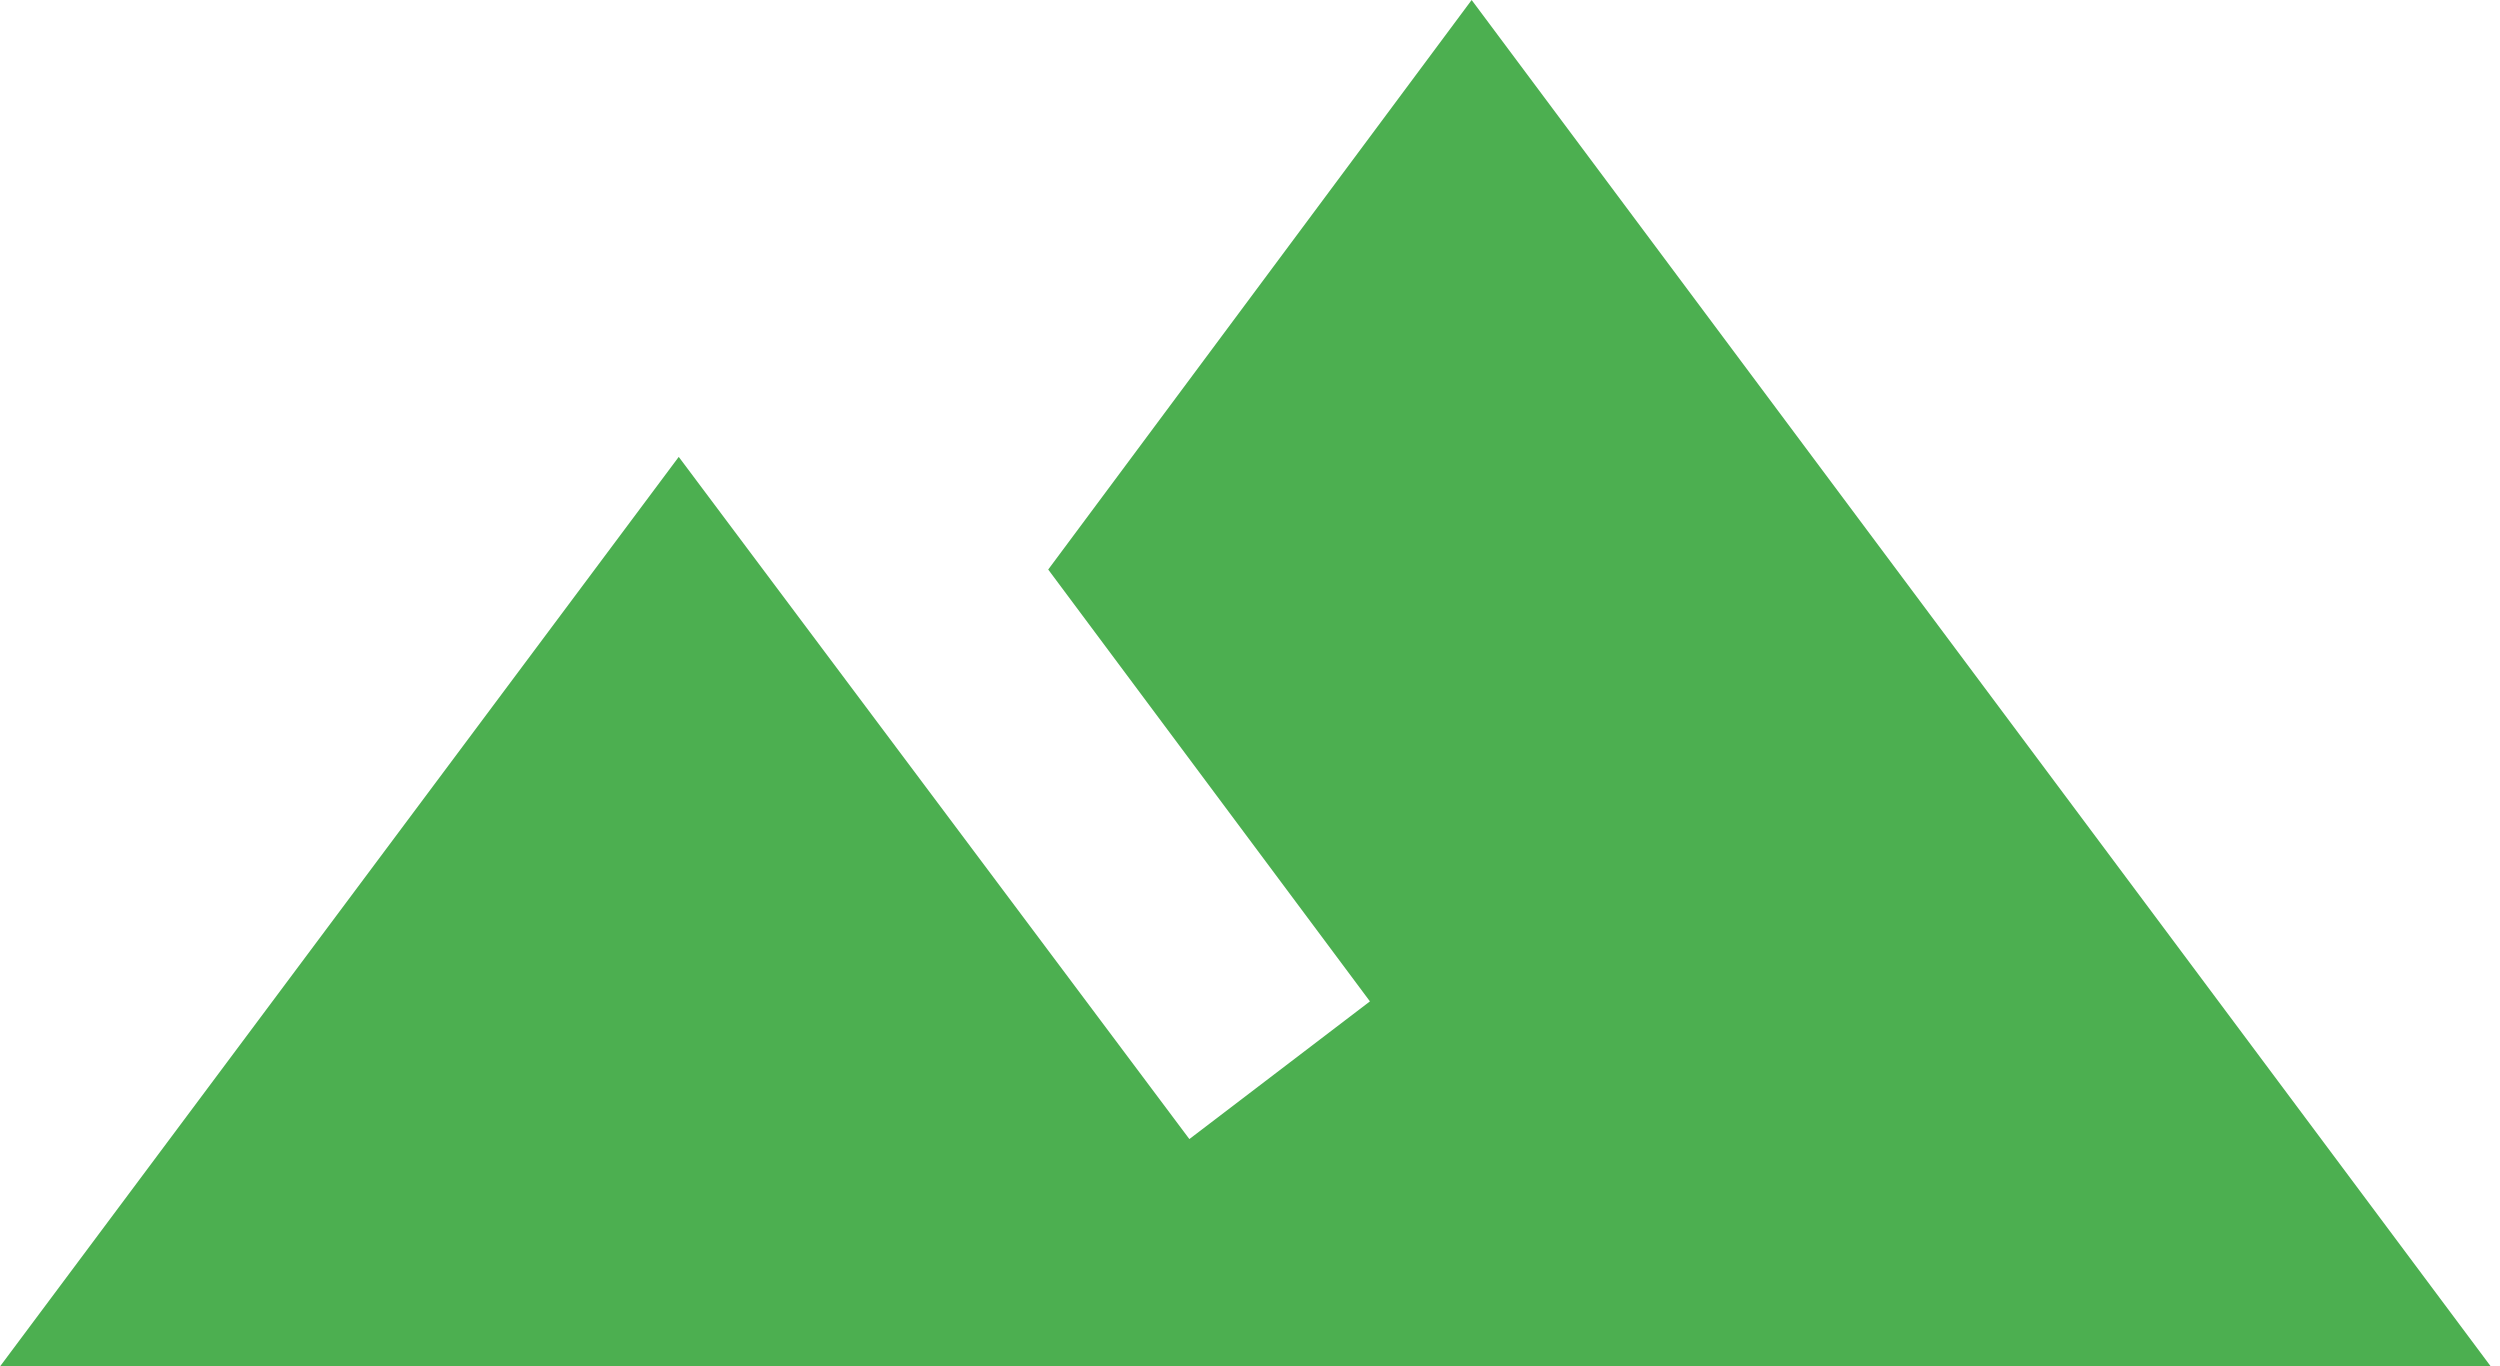 <svg width="161" height="88" viewBox="0 0 161 88" fill="none" xmlns="http://www.w3.org/2000/svg">
<g clip-path="url(#clip0_48_211)">
<path d="M94.774 0L67.505 36.678L88.224 64.489L76.595 73.356L43.711 29.423L0 88H160.408L94.774 0Z" fill="#4CAF50"/>
</g>
<defs>
<clipPath id="clip0_48_211">
<rect width="161" height="88" fill="white"/>
</clipPath>
</defs>
</svg>
